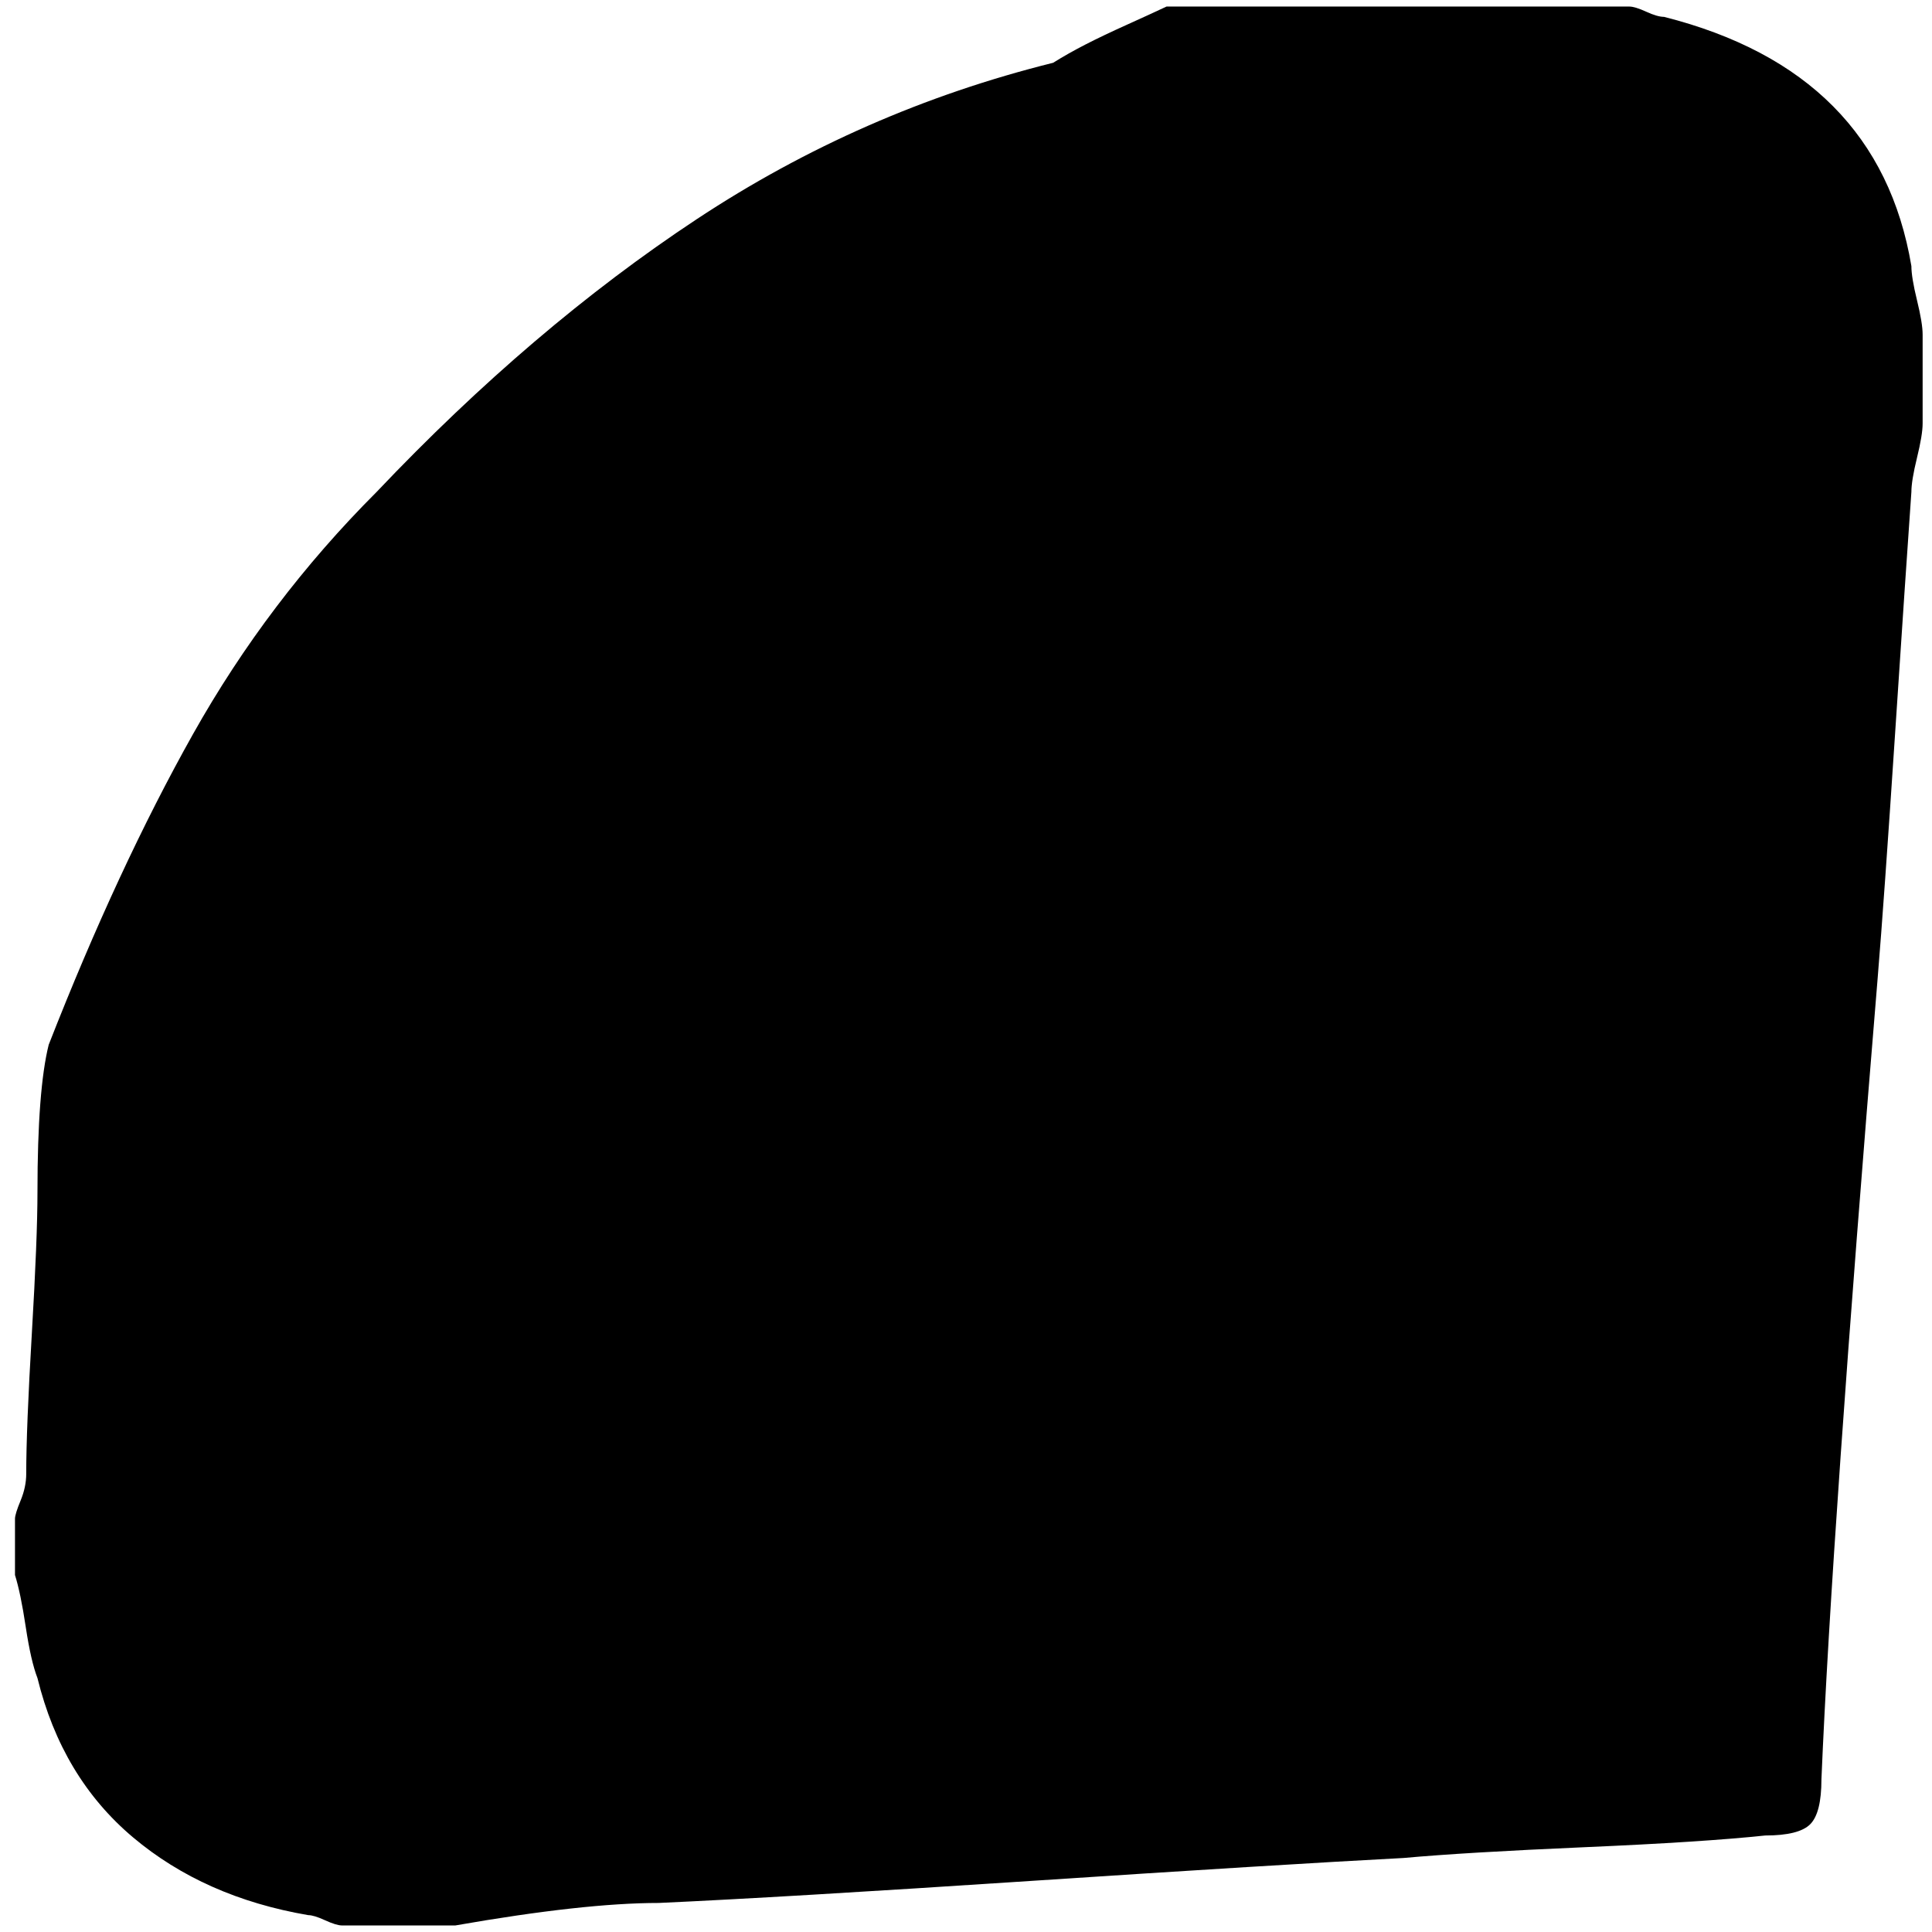 <?xml version="1.0" standalone="no"?>
<!DOCTYPE svg PUBLIC "-//W3C//DTD SVG 1.1//EN" "http://www.w3.org/Graphics/SVG/1.1/DTD/svg11.dtd" >
<svg xmlns="http://www.w3.org/2000/svg" xmlns:xlink="http://www.w3.org/1999/xlink" version="1.1" width="2048" height="2048" viewBox="-10 0 2062 2048">
   <path fill="currentColor"
d="M1235 0h494q6 0 18 5.5t19 5.5q229 58 264 266q0 12 6 36.5t6 36.5v95q0 12 -6 36.5t-6 36.5q-6 85 -17.5 259.5t-18.5 259.5q-49 592 -60 855q0 36 -12 48t-48 12q-66 7 -193 12.5t-193 11.5q-133 7 -398 24.5t-397 23.5q-80 0 -217 24h-121q-6 0 -18 -5.5t-18 -5.5
q-111 -19 -187 -83t-102 -170q-7 -18 -12.5 -54.5t-11.5 -55.5v-60q0 -5 6 -19.5t6 -28.5q0 -48 6 -150t6 -151q0 -109 12 -157q74 -189 154 -331.5t196 -258.5q166 -175 341.5 -291t380.5 -167q16 -10 34.5 -19.5t44 -21t42.5 -19.5z" />
</svg>
